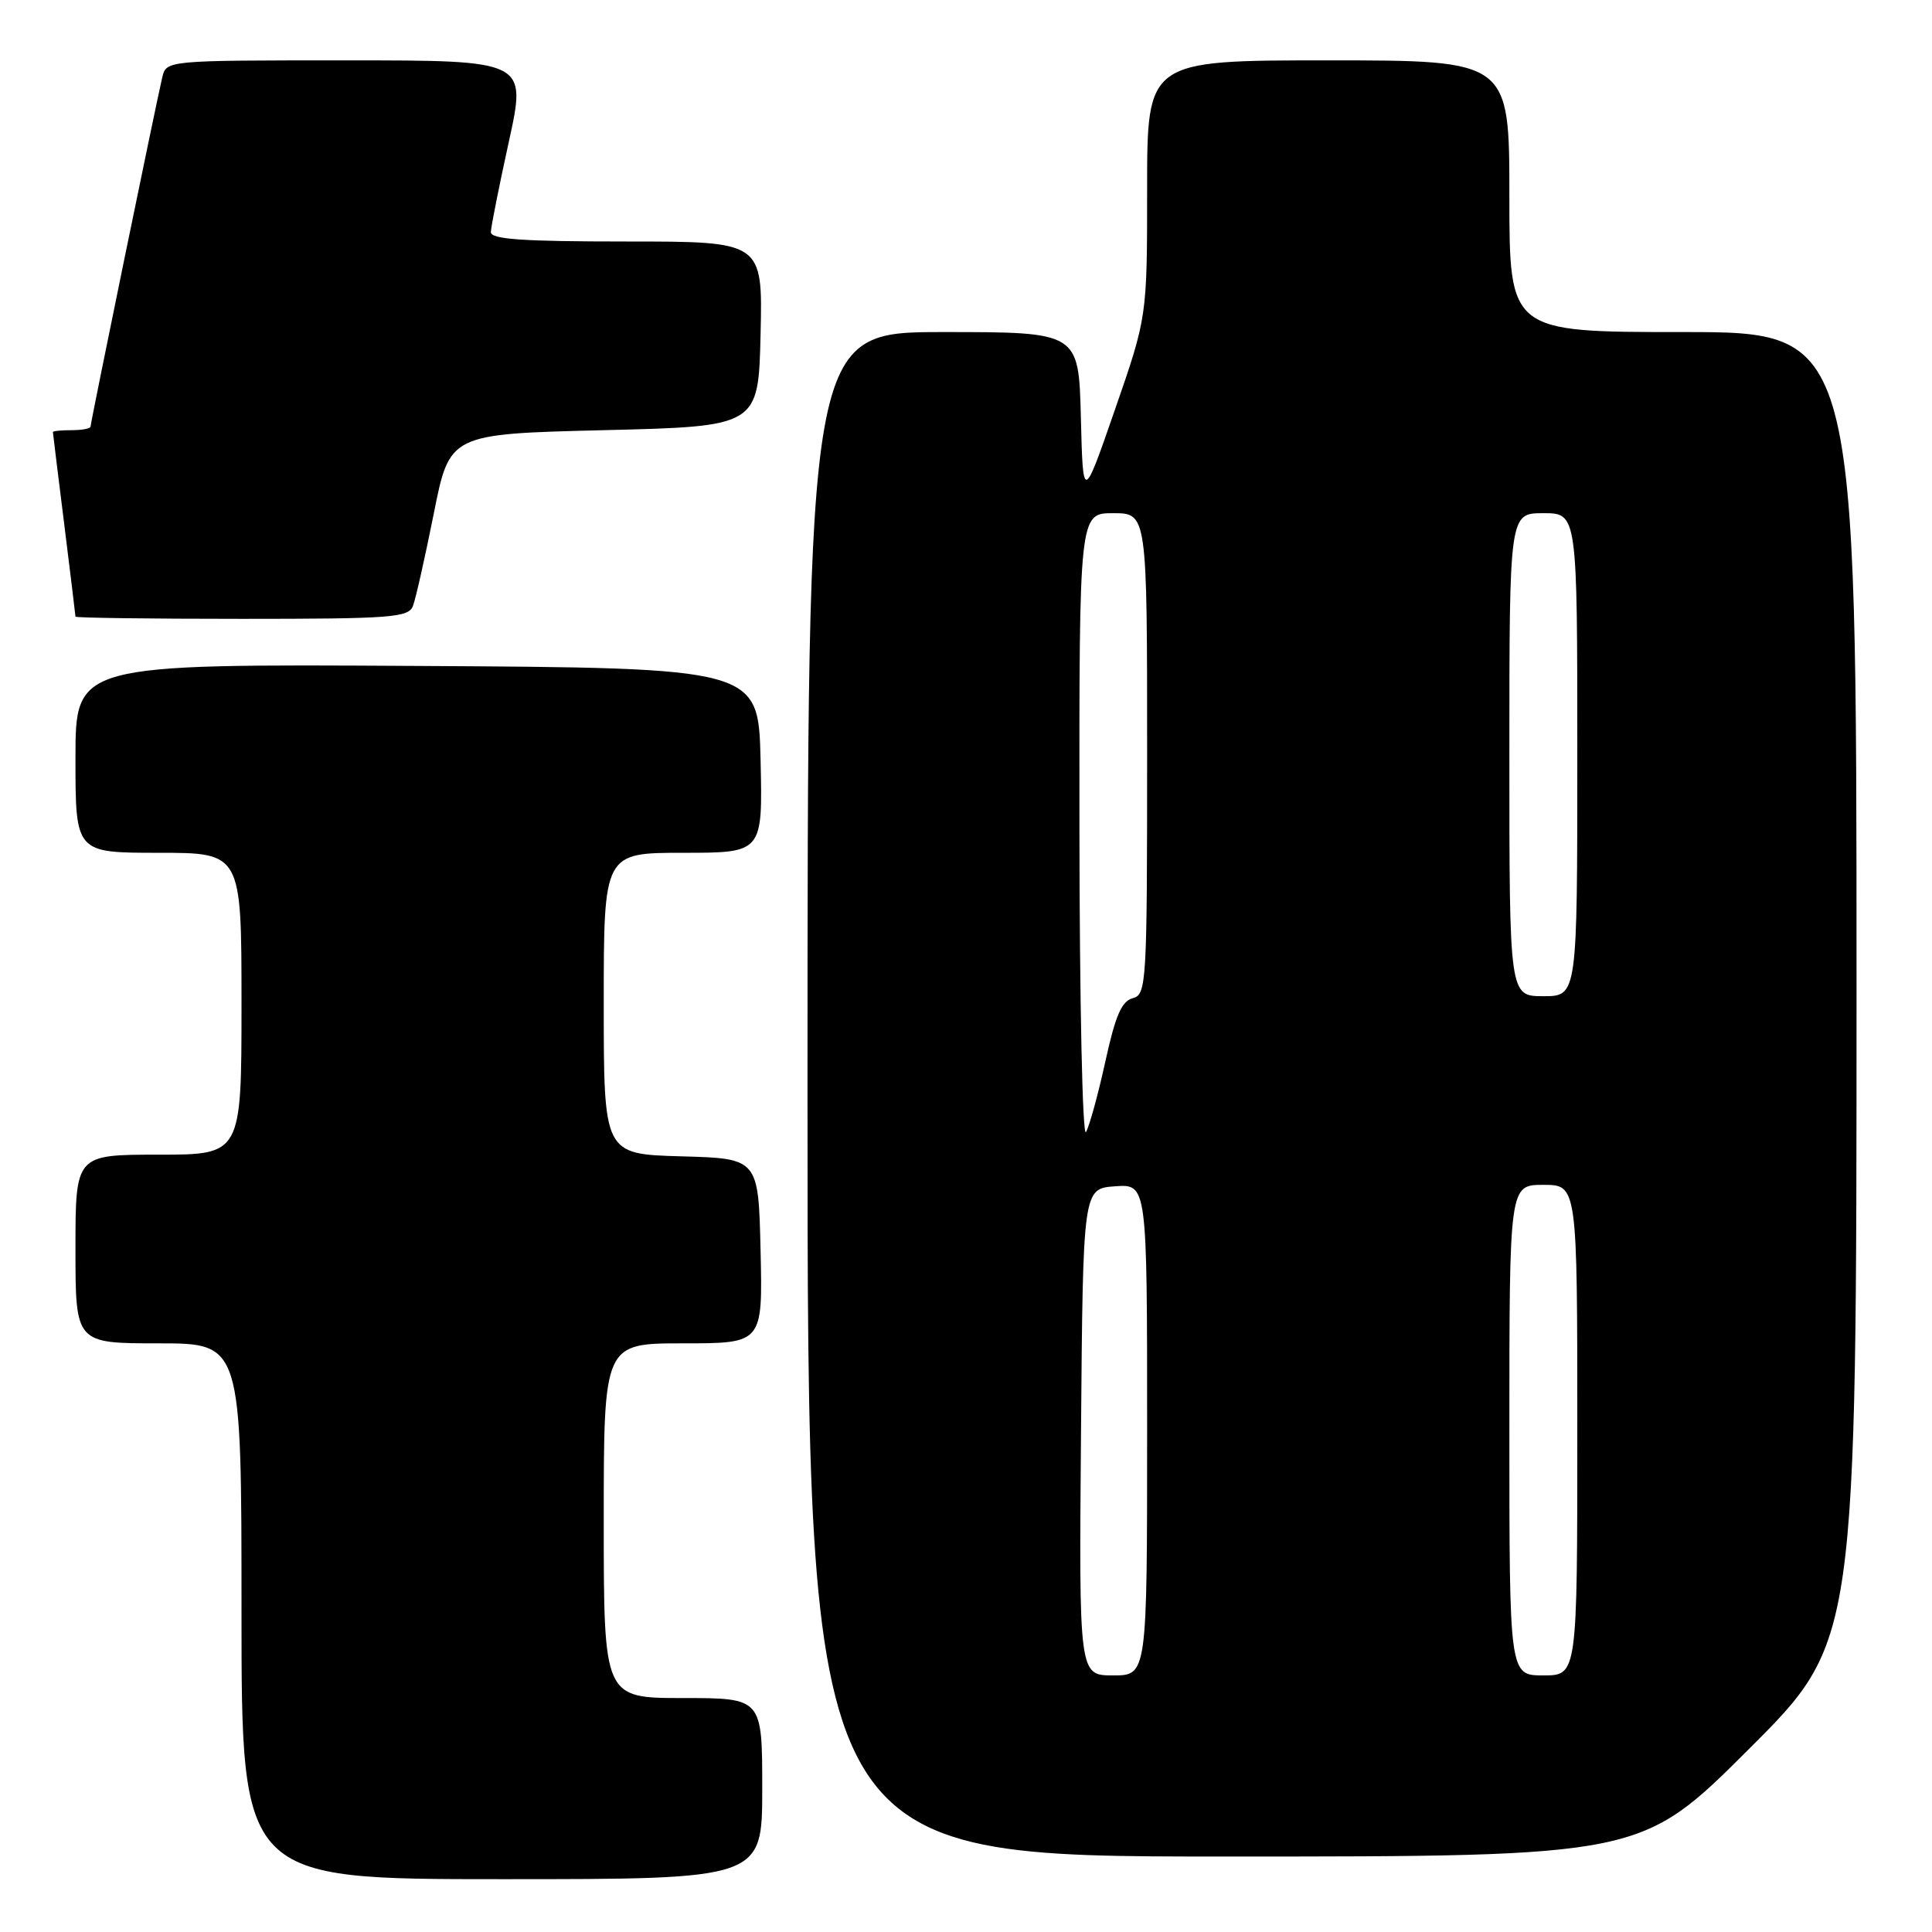 <?xml version="1.0" encoding="UTF-8" standalone="no"?>
<!DOCTYPE svg PUBLIC "-//W3C//DTD SVG 1.1//EN" "http://www.w3.org/Graphics/SVG/1.1/DTD/svg11.dtd" >
<svg xmlns="http://www.w3.org/2000/svg" xmlns:xlink="http://www.w3.org/1999/xlink" version="1.1" viewBox="0 0 256 256">
 <g >
 <path fill="currentColor"
d=" M 101.00 237.00 C 101.00 225.00 101.00 225.00 90.50 225.00 C 80.00 225.00 80.00 225.00 80.00 201.50 C 80.00 178.00 80.00 178.00 90.53 178.00 C 101.06 178.00 101.06 178.00 100.78 165.75 C 100.50 153.50 100.50 153.50 90.25 153.22 C 80.00 152.93 80.00 152.93 80.00 132.97 C 80.00 113.00 80.00 113.00 90.53 113.00 C 101.06 113.00 101.06 113.00 100.78 100.75 C 100.50 88.50 100.50 88.50 55.25 88.24 C 10.00 87.98 10.00 87.98 10.00 100.49 C 10.00 113.00 10.00 113.00 21.00 113.00 C 32.00 113.00 32.00 113.00 32.00 133.00 C 32.00 153.00 32.00 153.00 21.00 153.00 C 10.00 153.00 10.00 153.00 10.00 165.50 C 10.00 178.00 10.00 178.00 21.00 178.00 C 32.00 178.00 32.00 178.00 32.00 213.50 C 32.00 249.00 32.00 249.00 66.50 249.00 C 101.00 249.00 101.00 249.00 101.00 237.00 Z  M 231.74 231.76 C 246.00 217.53 246.00 217.53 246.00 130.76 C 246.00 44.00 246.00 44.00 223.00 44.00 C 200.00 44.00 200.00 44.00 200.00 26.00 C 200.00 8.00 200.00 8.00 176.00 8.00 C 152.00 8.00 152.00 8.00 152.00 24.99 C 152.00 41.98 152.00 41.98 147.75 54.24 C 143.50 66.50 143.50 66.50 143.22 55.25 C 142.93 44.00 142.93 44.00 124.97 44.00 C 107.00 44.00 107.00 44.00 107.00 145.00 C 107.00 246.00 107.00 246.00 162.24 246.00 C 217.47 246.00 217.47 246.00 231.74 231.76 Z  M 54.72 80.29 C 55.08 79.35 56.32 73.84 57.48 68.04 C 59.58 57.50 59.58 57.50 80.04 57.00 C 100.50 56.50 100.50 56.50 100.78 44.25 C 101.06 32.00 101.06 32.00 83.03 32.00 C 69.25 32.00 65.01 31.71 65.04 30.75 C 65.06 30.06 66.13 24.66 67.43 18.75 C 69.79 8.00 69.79 8.00 45.91 8.00 C 22.04 8.00 22.04 8.00 21.50 10.25 C 20.69 13.68 12.00 55.98 12.00 56.52 C 12.00 56.79 10.88 57.00 9.50 57.00 C 8.12 57.00 7.00 57.11 7.01 57.25 C 7.01 57.39 7.69 62.88 8.51 69.46 C 9.33 76.04 10.00 81.55 10.00 81.71 C 10.00 81.87 19.91 82.00 32.03 82.00 C 51.88 82.00 54.13 81.83 54.72 80.29 Z  M 143.24 189.75 C 143.50 157.50 143.50 157.50 147.75 157.19 C 152.00 156.89 152.00 156.89 152.00 189.44 C 152.00 222.00 152.00 222.00 147.49 222.00 C 142.97 222.00 142.97 222.00 143.24 189.75 Z  M 200.00 189.50 C 200.00 157.00 200.00 157.00 204.50 157.00 C 209.00 157.00 209.00 157.00 209.00 189.50 C 209.00 222.00 209.00 222.00 204.50 222.00 C 200.00 222.00 200.00 222.00 200.00 189.50 Z  M 143.03 109.75 C 143.00 68.00 143.00 68.00 147.50 68.00 C 152.00 68.00 152.00 68.00 152.00 99.88 C 152.00 130.40 151.92 131.79 150.09 132.27 C 148.63 132.65 147.79 134.59 146.47 140.63 C 145.52 144.96 144.37 149.18 143.90 150.00 C 143.44 150.83 143.05 132.93 143.03 109.75 Z  M 200.00 100.00 C 200.00 68.00 200.00 68.00 204.50 68.00 C 209.00 68.00 209.00 68.00 209.00 100.00 C 209.00 132.00 209.00 132.00 204.50 132.00 C 200.00 132.00 200.00 132.00 200.00 100.00 Z "/>
</g>
</svg>
